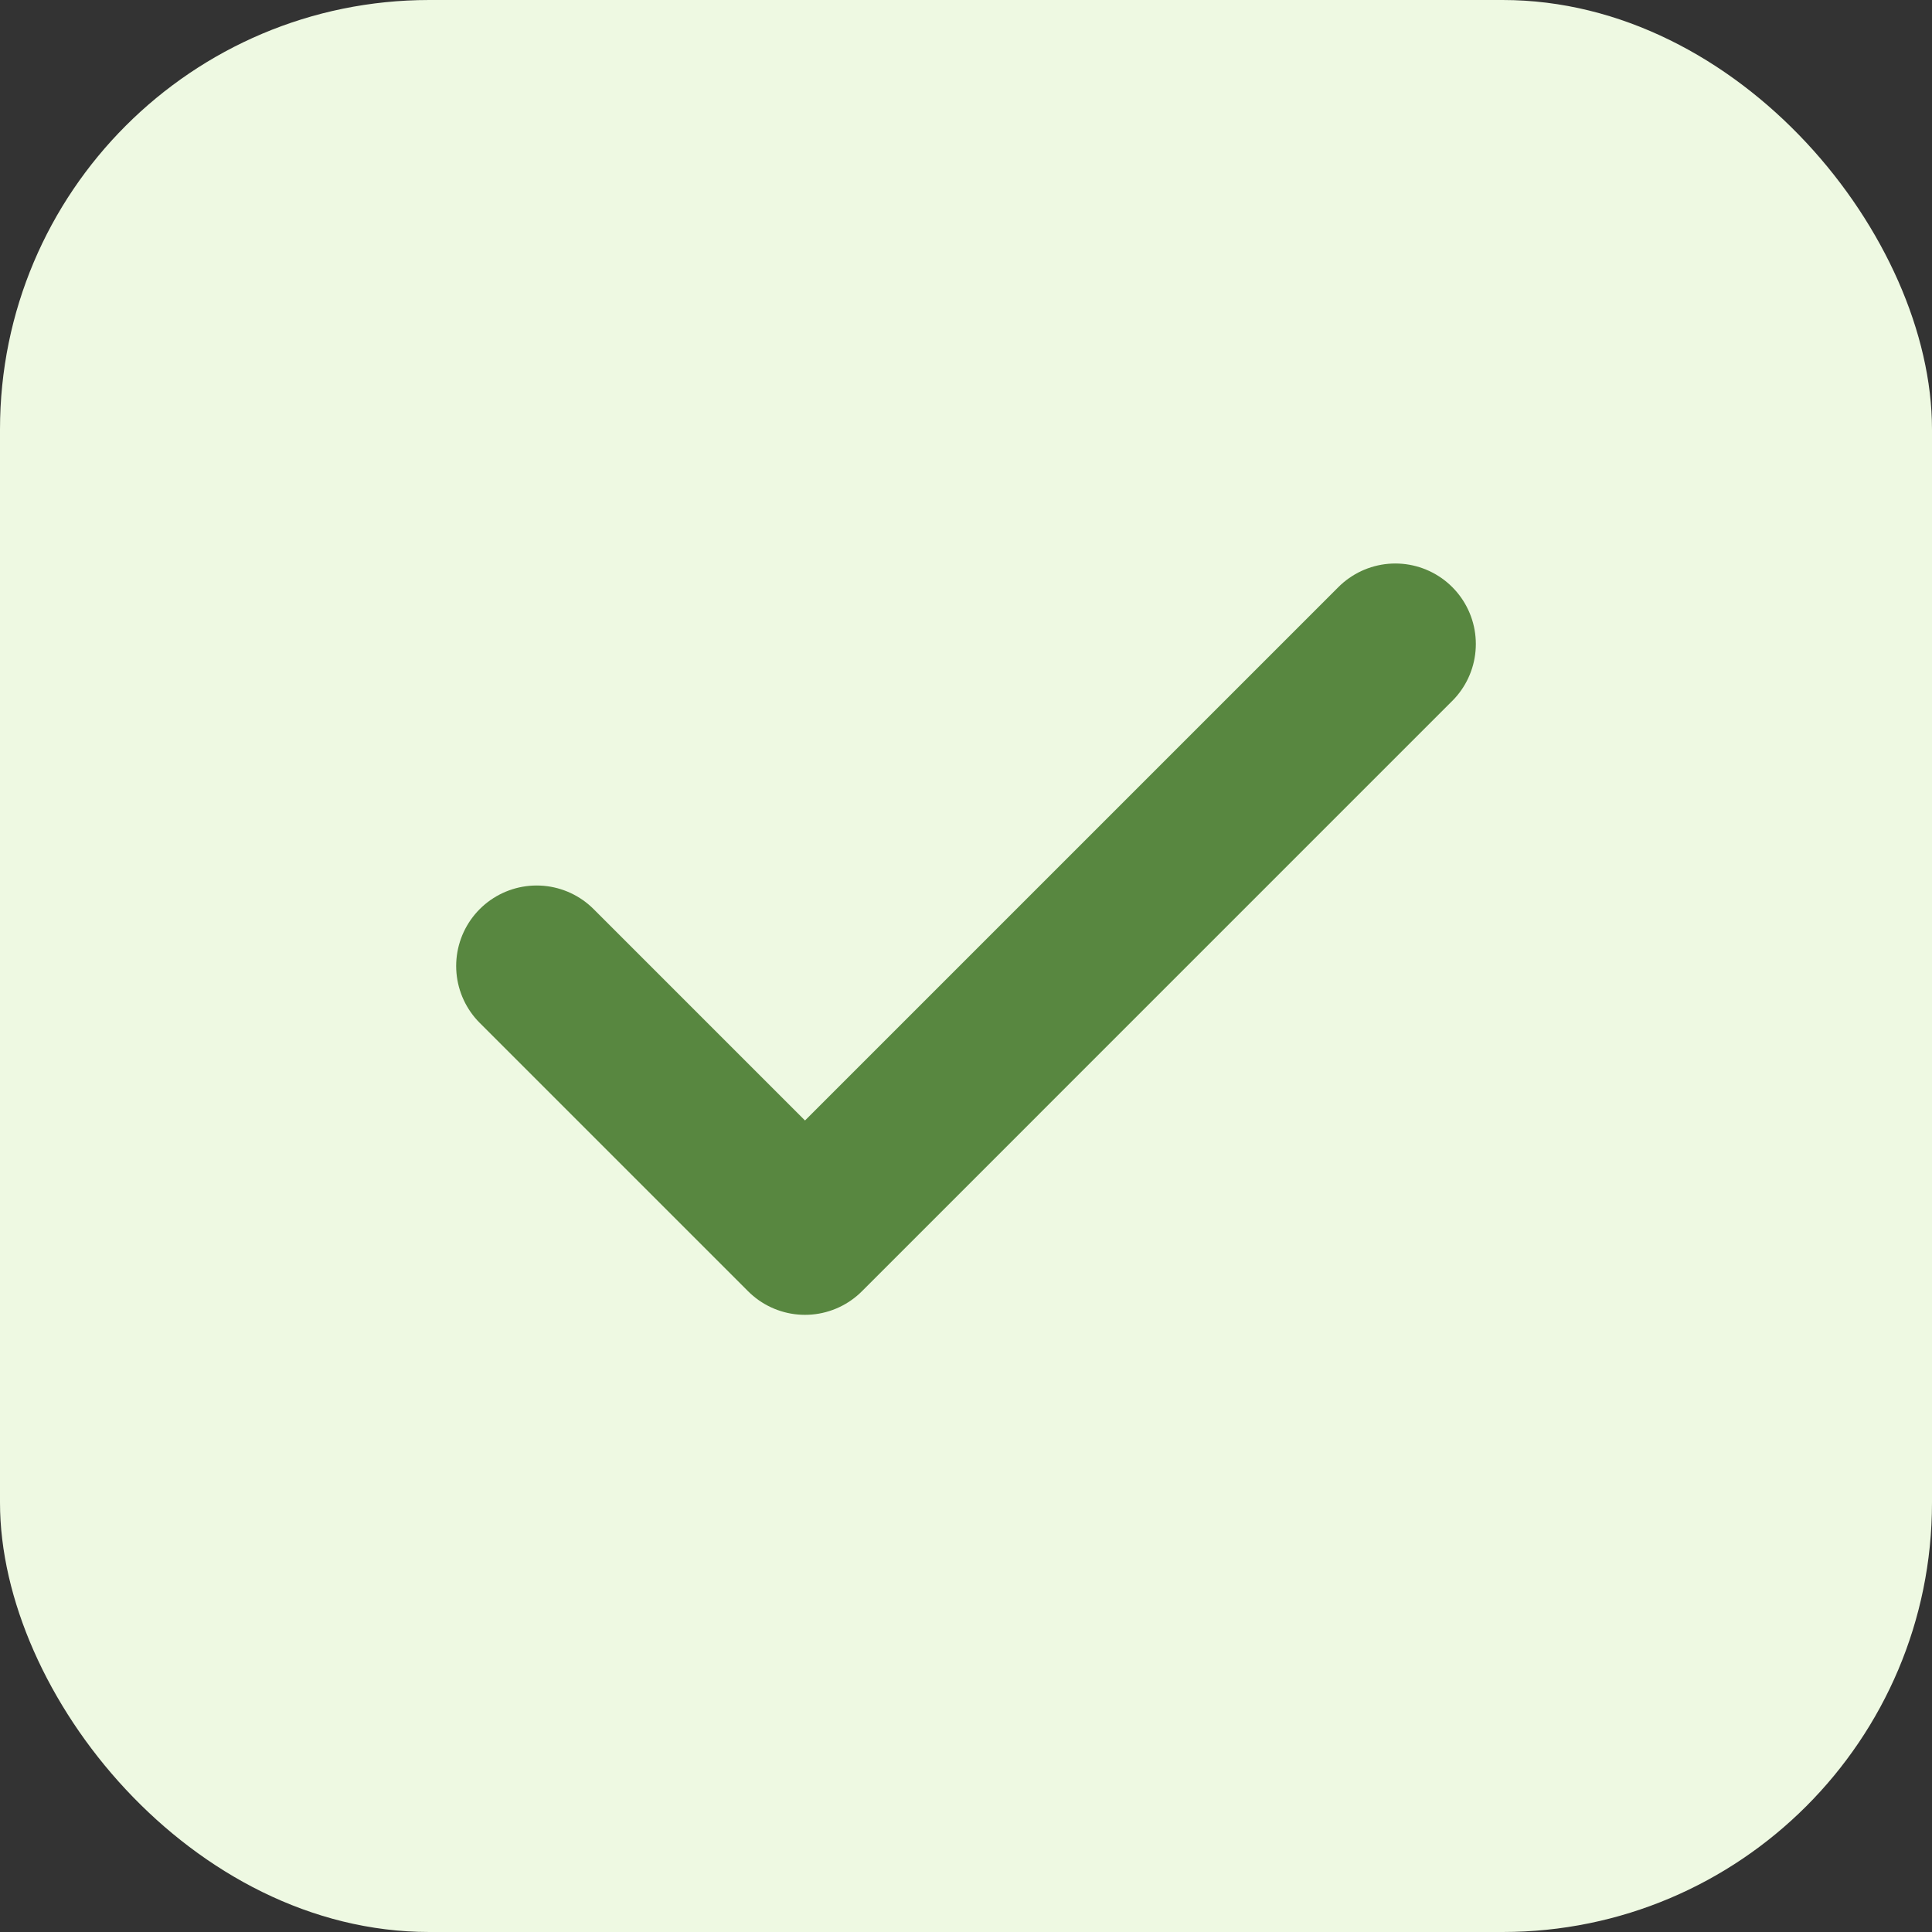 <svg width="18" height="18" viewBox="0 0 18 18" fill="none" xmlns="http://www.w3.org/2000/svg">
<rect x="0" y="0" width="18" height="18" fill="#333333" stroke="none"/>
<rect width="18" height="18" rx="4" fill="#EEF9E2"/>
<path d="M13 6L7.5 11.5L5 9" stroke="#588740" stroke-width="1.5" stroke-linecap="round" stroke-linejoin="round"/>
</svg>
